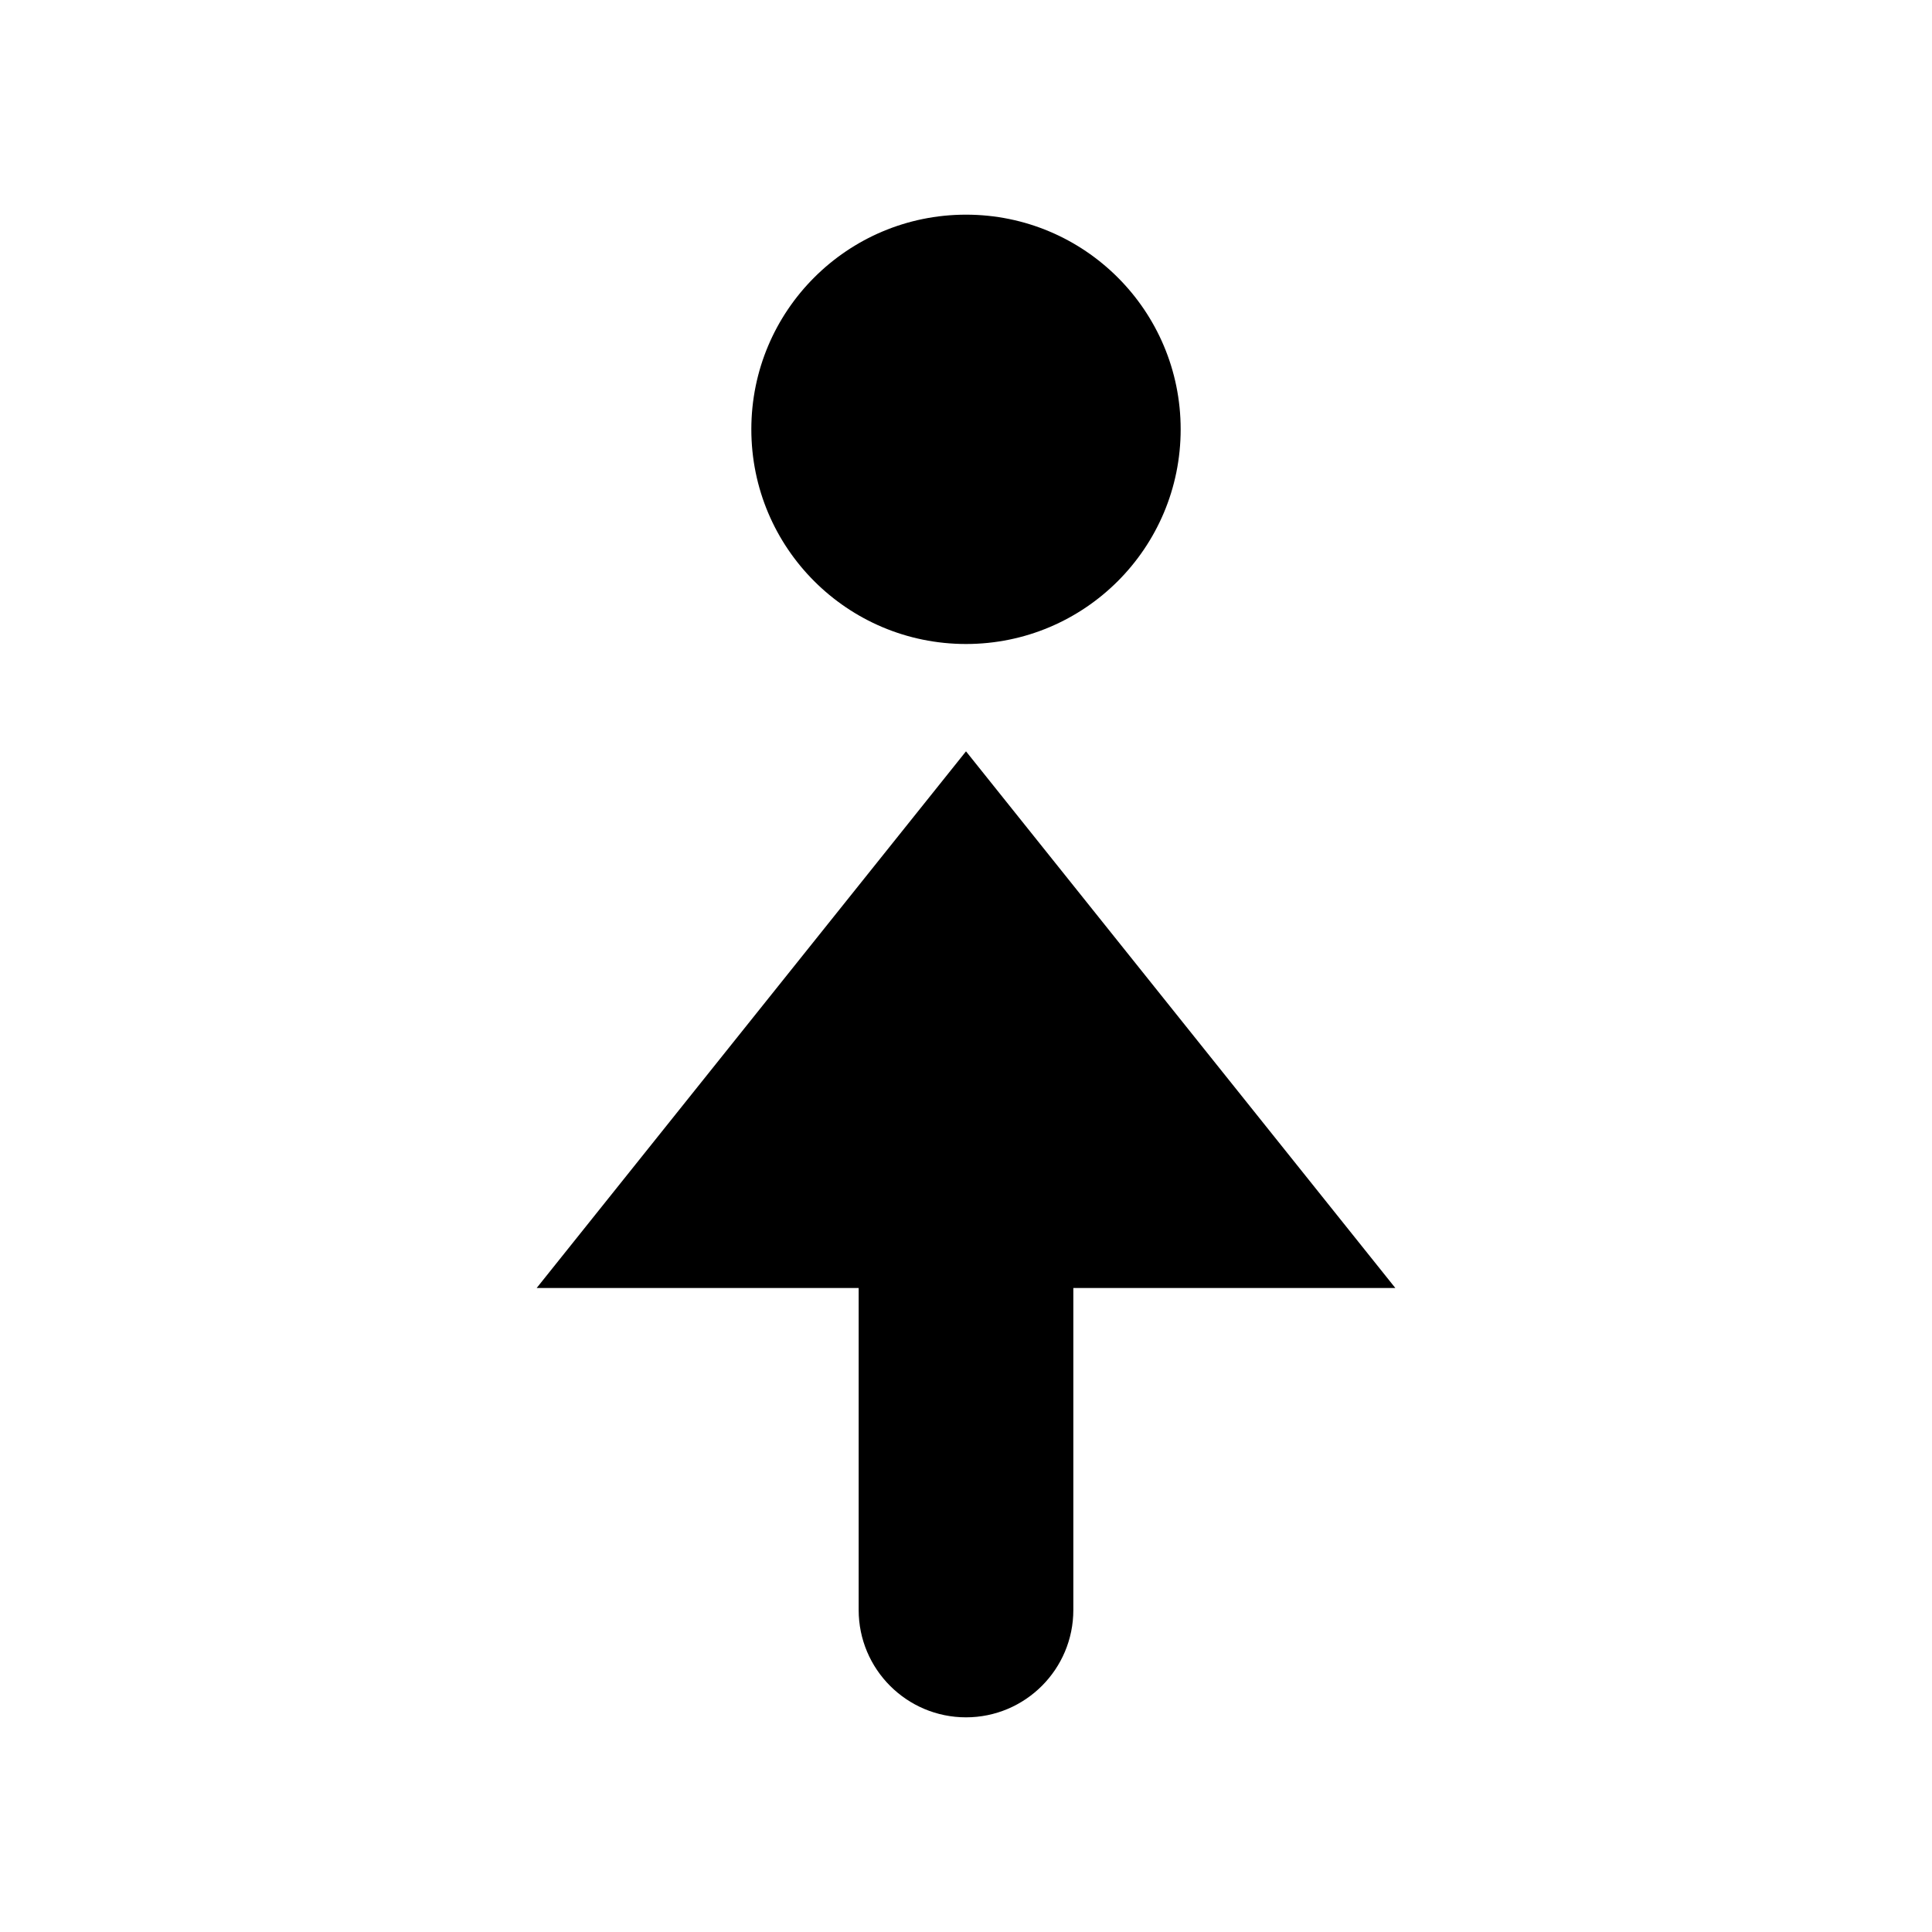 <?xml version="1.0" encoding="UTF-8" standalone="yes"?>
<svg viewBox="0 0 18 18" xmlns="http://www.w3.org/2000/svg">
  <path d="M8 12H5L9 7L13 12H10V15C10 15.552 9.552 16 9 16C8.448 16 8 15.552 8 15V12Z"/>
  <path d="M11 4C11 5.105 10.105 6 9 6C7.895 6 7 5.105 7 4C7 2.895 7.895 2 9 2C10.105 2 11 2.895 11 4Z"/>
</svg>